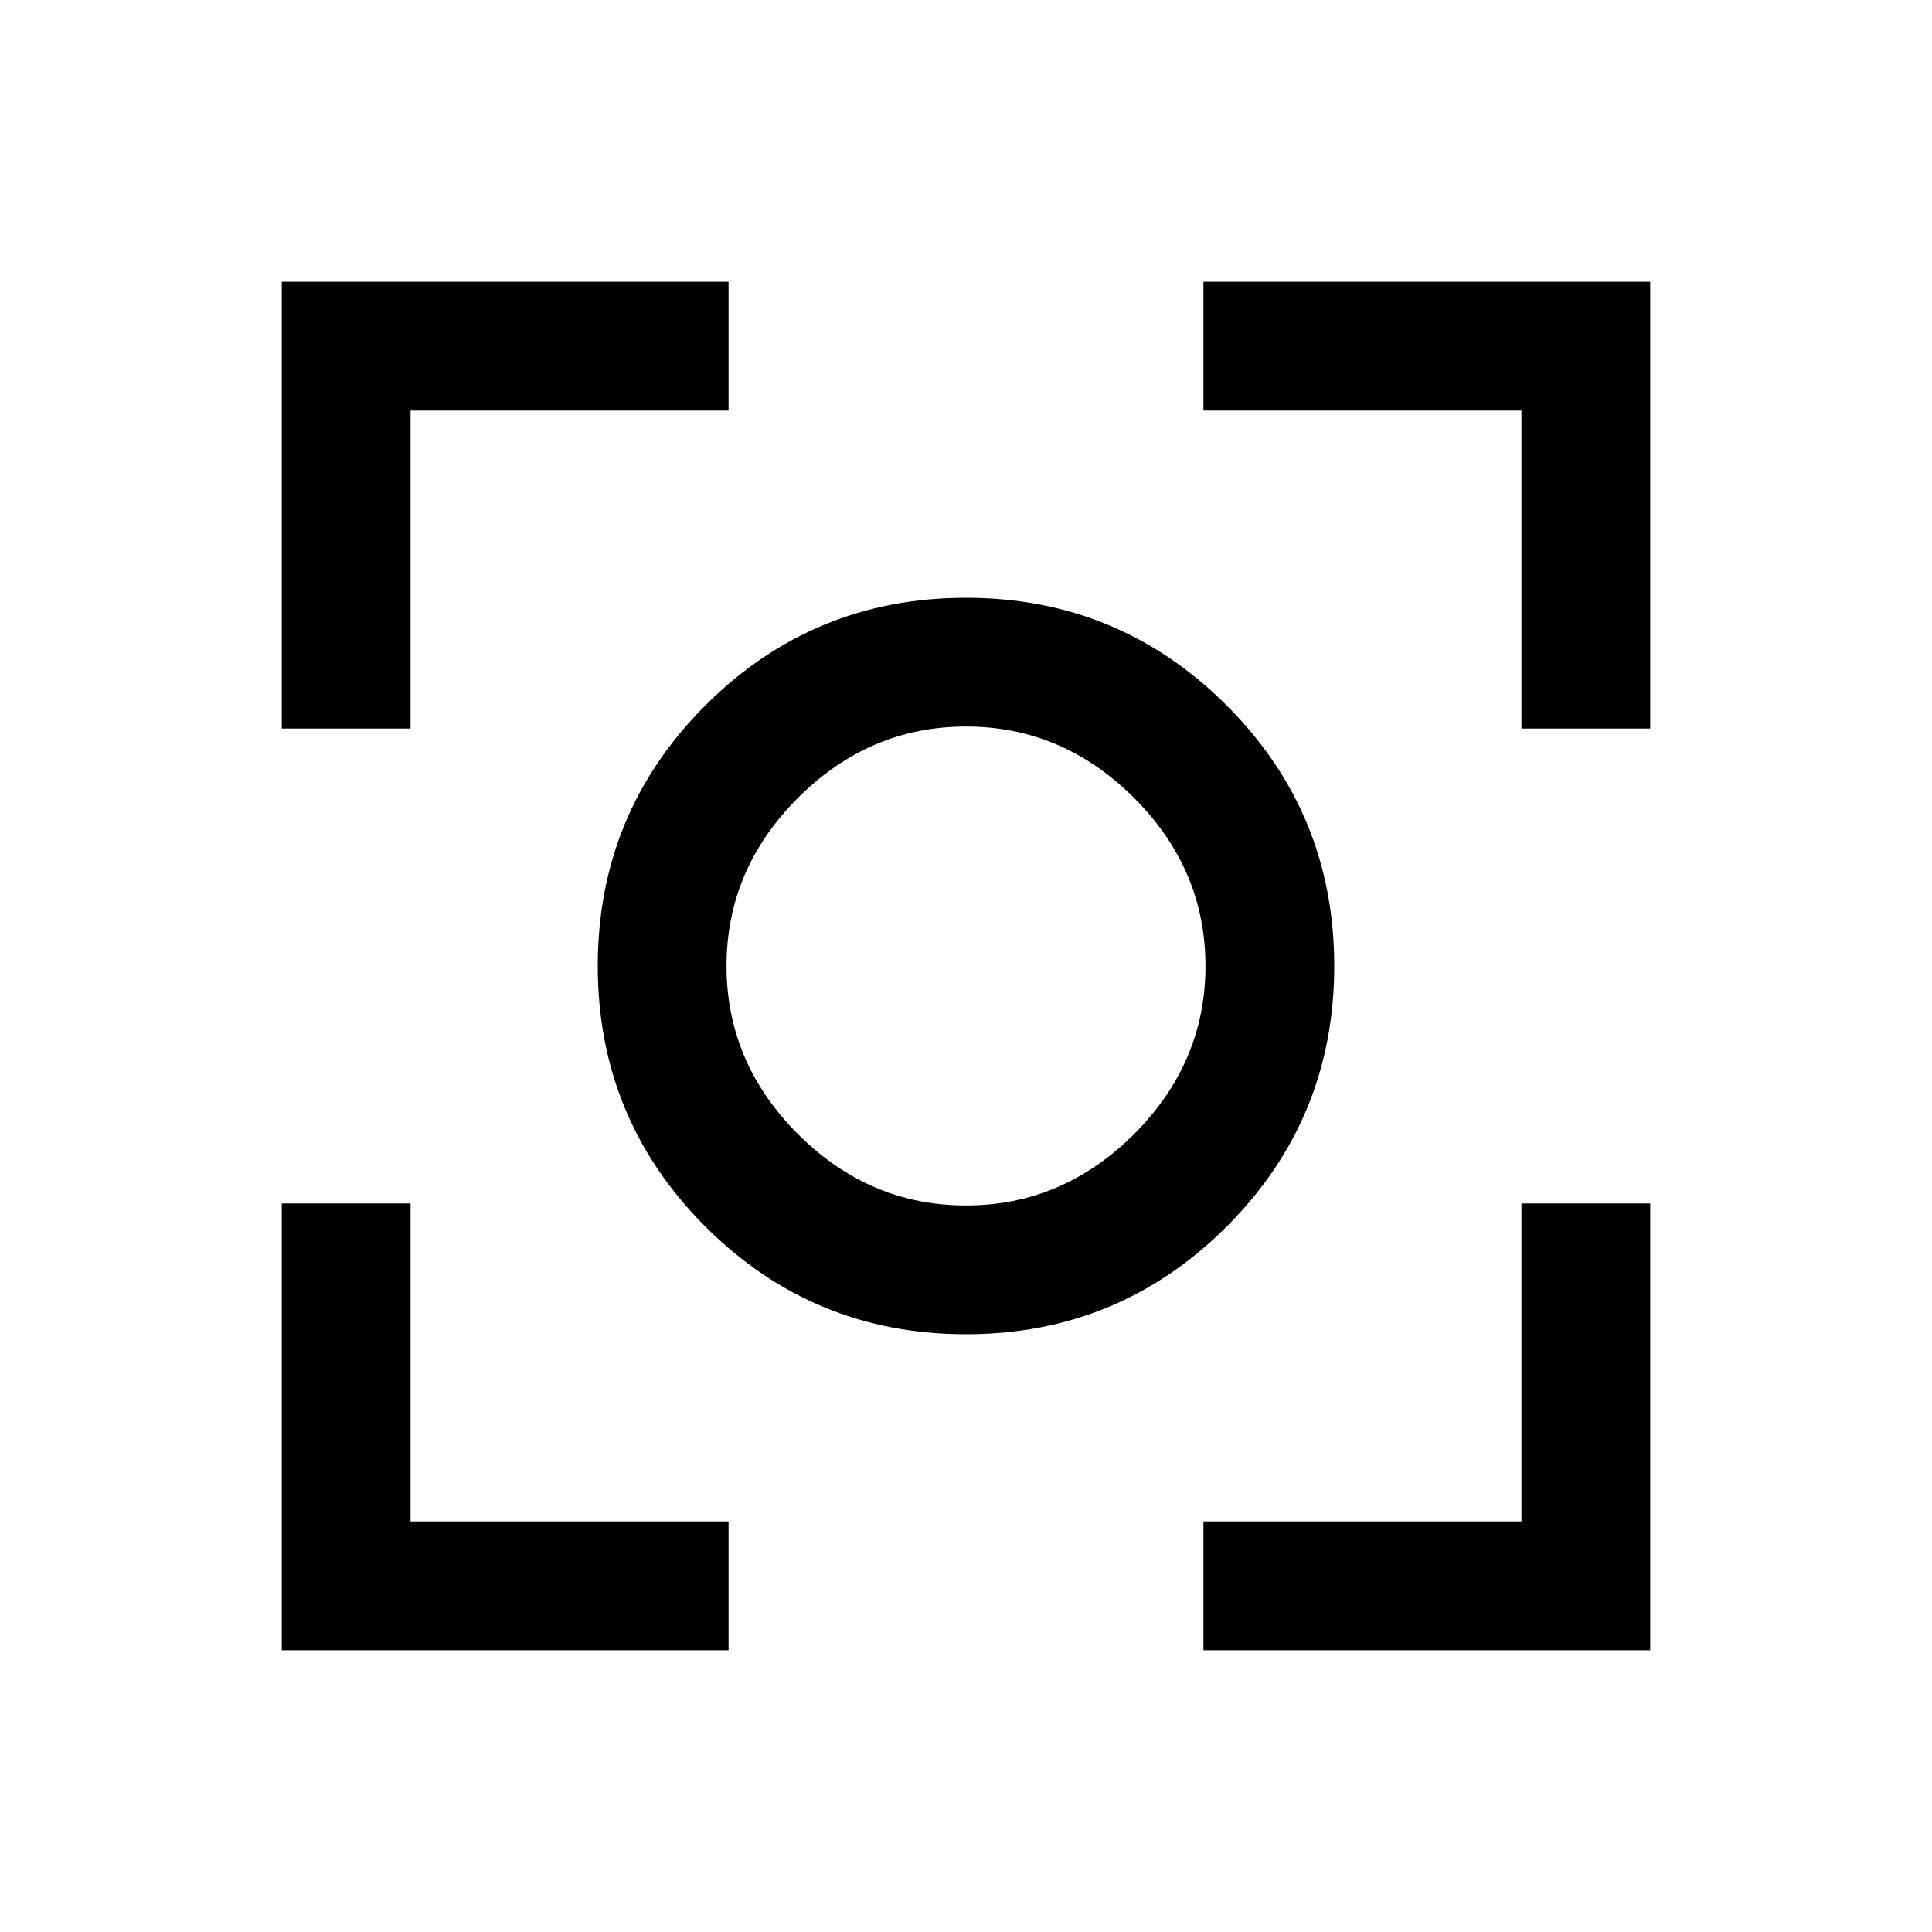 <svg xmlns="http://www.w3.org/2000/svg" viewBox="0 0 20 20"><path d="M10 13.812q-1.583 0-2.698-1.114Q6.188 11.583 6.188 10t1.114-2.698Q8.417 6.188 10 6.188t2.698 1.114Q13.812 8.417 13.812 10t-1.114 2.698Q11.583 13.812 10 13.812ZM10 10Zm0 2.479q1 0 1.74-.739.739-.74.739-1.74t-.739-1.74Q11 7.521 10 7.521t-1.74.739Q7.521 9 7.521 10t.739 1.74q.74.739 1.74.739ZM2.917 7.542V2.917h4.625V4.25H4.25v3.292Zm4.625 9.541H2.917v-4.625H4.25v3.292h3.292Zm4.916 0V15.75h3.292v-3.292h1.333v4.625Zm3.292-9.541V4.25h-3.292V2.917h4.625v4.625Z"/></svg>
